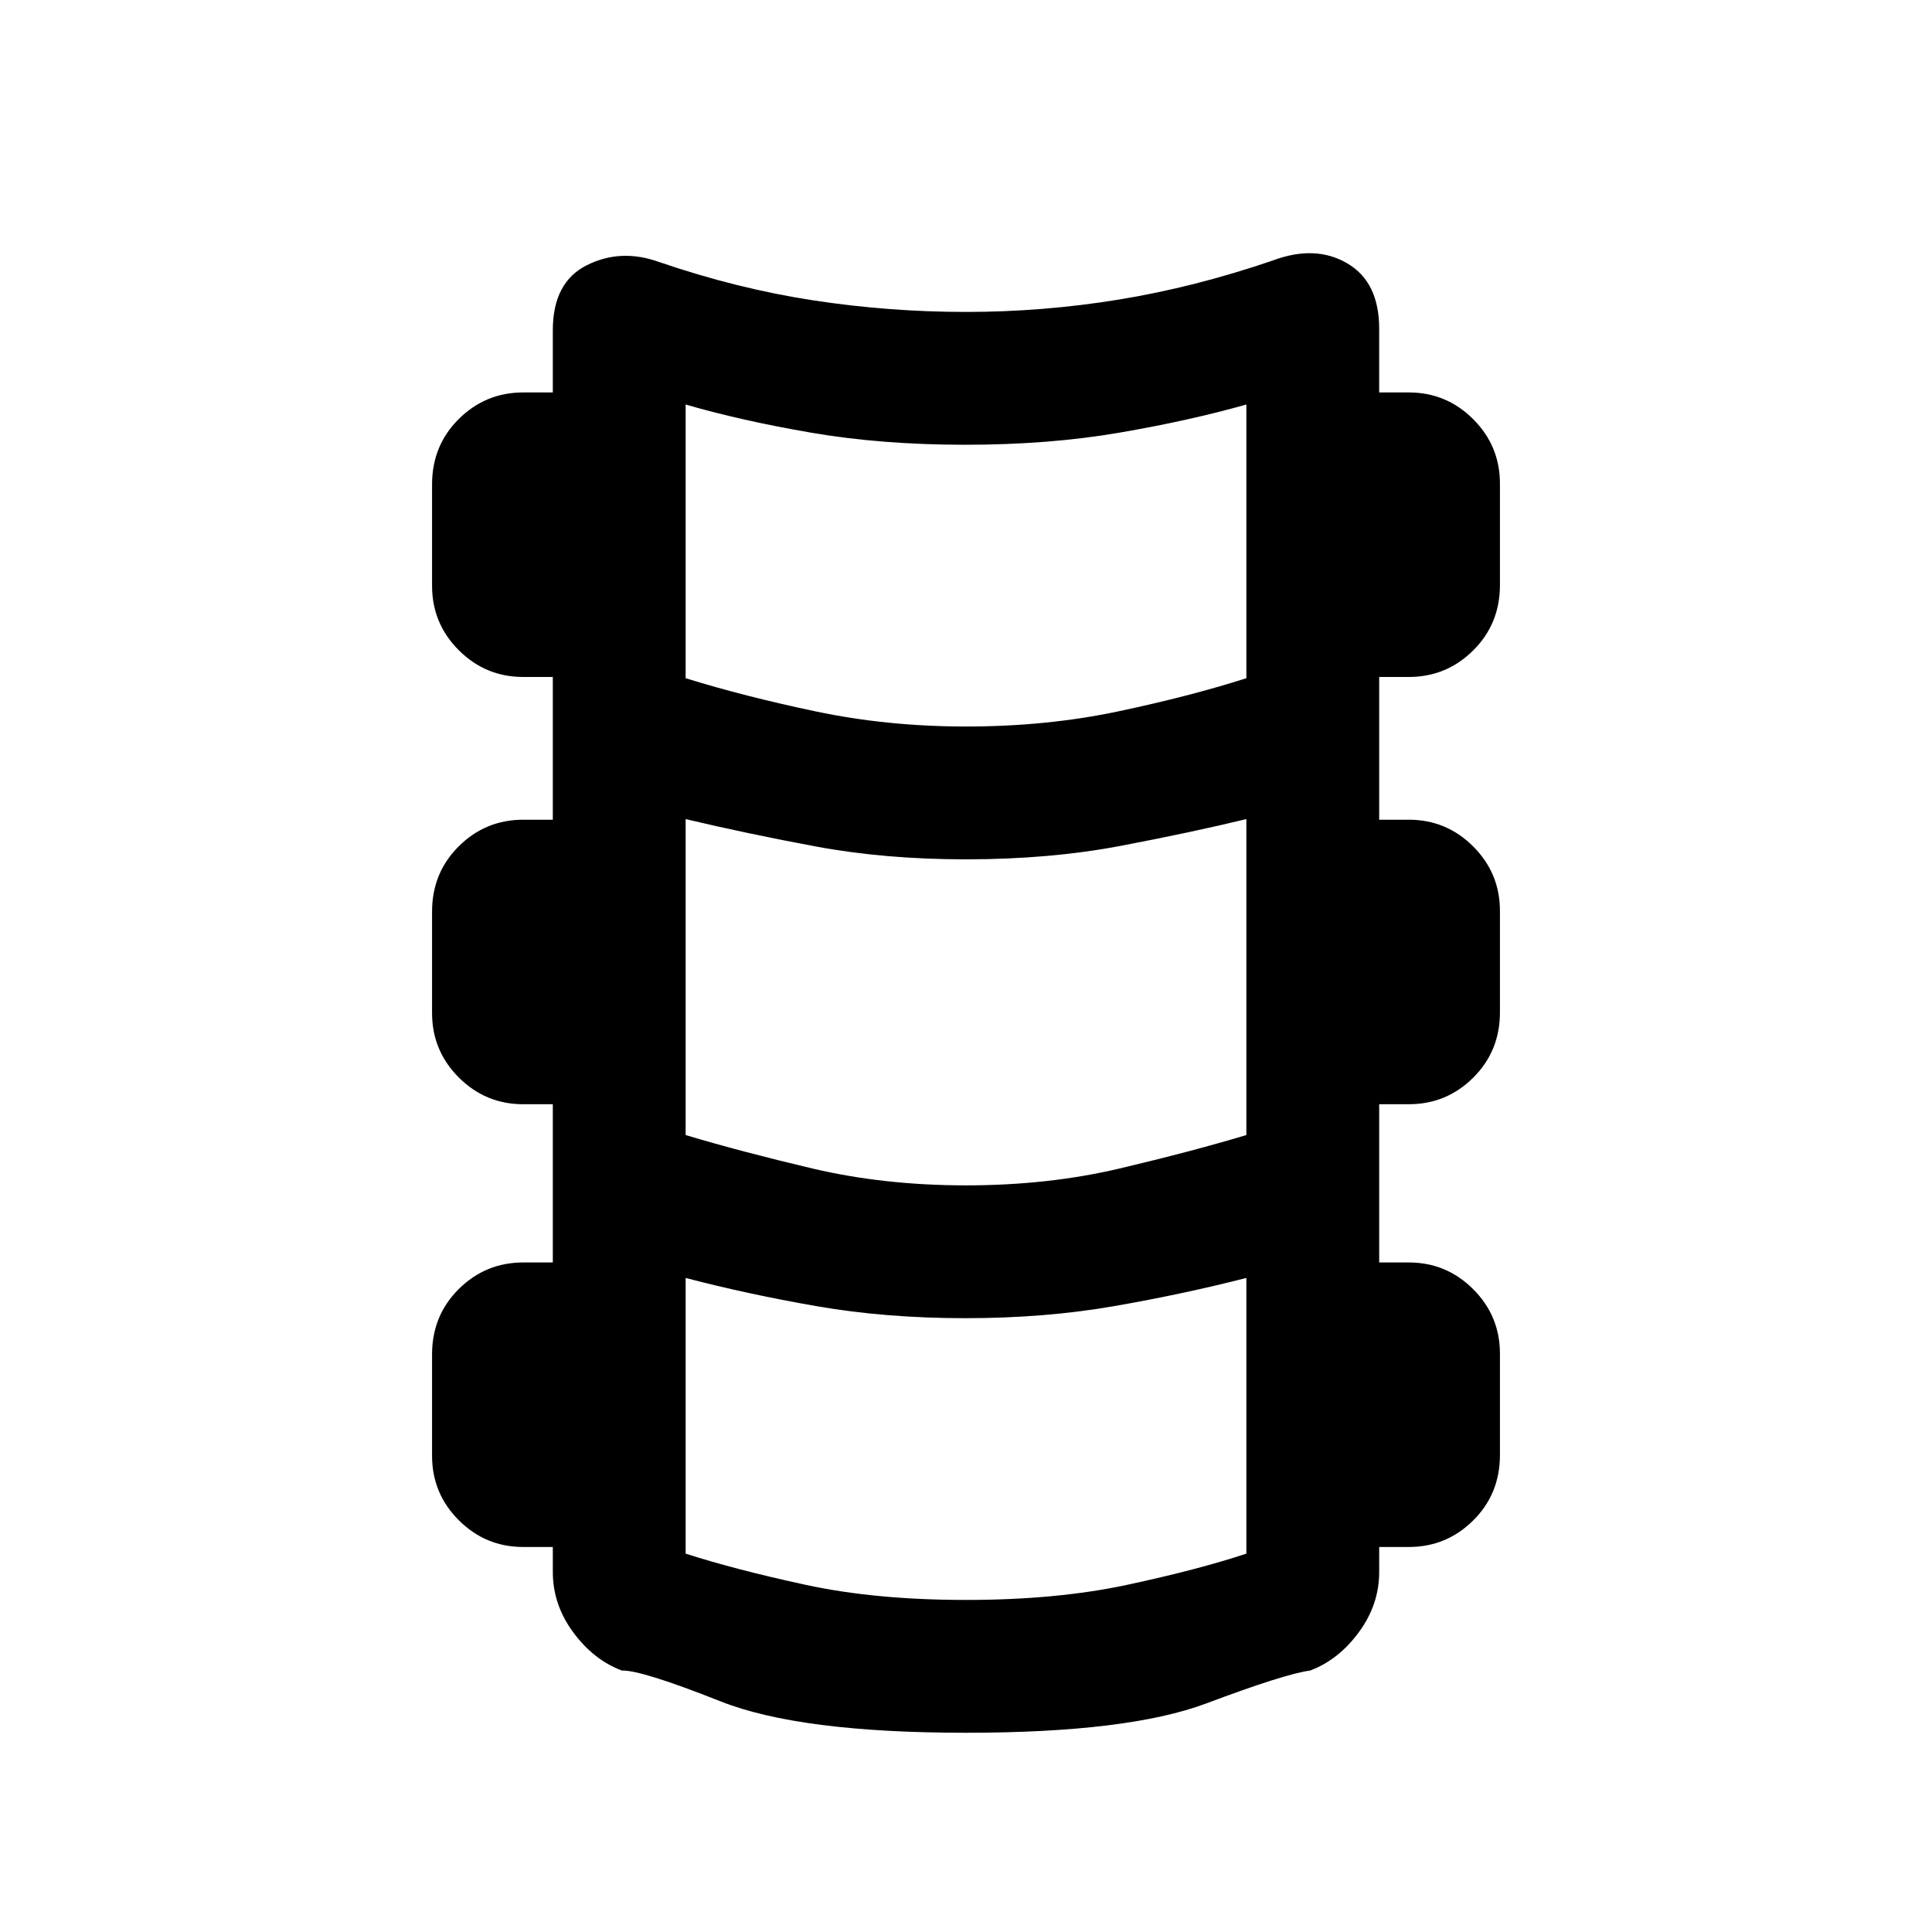 <svg xmlns="http://www.w3.org/2000/svg" height="24" viewBox="0 -960 960 960" width="24"><path d="M480-99q-82.62 0-122-15.62-39.38-15.61-49-15.3-14-5.23-24.15-18.97-10.16-13.74-10.16-30.03v-12.39H260q-18.73 0-32.02-13.29-13.29-13.28-13.29-32.02v-50.4q0-19.29 13.29-32.48 13.29-13.19 32.02-13.19h14.69v-78.62H260q-18.73 0-32.02-13.29-13.29-13.28-13.29-32.02v-50.4q0-19.29 13.29-32.48 13.29-13.19 32.02-13.19h14.69v-70.93H260q-18.73 0-32.02-13.28-13.29-13.29-13.29-32.02v-50.41q0-19.29 13.29-32.48Q241.27-765 260-765h14.69v-30.85q0-23.92 16.93-32.38 16.92-8.46 36-1.54 38.69 13.23 76.38 19t76 5.77q38.31 0 76-6.15 37.69-6.16 76.38-19.39 21.08-7.92 37 1.36 15.93 9.27 15.93 32.56V-765H700q18.73 0 32.02 13.29 13.29 13.29 13.29 32.02v50.41q0 19.28-13.29 32.47-13.29 13.19-32.02 13.19h-14.69v70.93H700q18.73 0 32.02 13.29 13.29 13.28 13.29 32.02v50.4q0 19.29-13.29 32.48-13.29 13.19-32.02 13.19h-14.69v78.62H700q18.73 0 32.02 13.29 13.29 13.28 13.29 32.02v50.41q0 19.28-13.29 32.47-13.29 13.19-32.02 13.19h-14.69v12.39q0 16.29-10.16 30.03Q665-135.15 651-129.92q-12.62 1.69-51.5 16.3Q560.62-99 480-99Zm0-500q40 0 75.54-7.5 35.54-7.5 63.77-16.5v-136q-28.23 8-63.16 14-34.92 6-76.53 6-41.62 0-76.54-6-34.93-6-62.39-14v136q29 9 64.66 16.5Q441-599 480-599Zm0 228q40.77 0 76.31-8.38 35.54-8.39 63-16.62v-157q-26.62 6.46-62.08 13.23Q521.77-533 480-533q-40.23 0-74.54-6.38-34.31-6.39-64.77-13.62v157q27.46 8.23 63 16.62Q439.23-371 480-371Zm0 206q45 0 80.04-7.5 35.04-7.5 59.27-15.5v-137q-31.23 8-65.66 14-34.42 6-74.03 6-39.62 0-74.04-6-34.43-6-64.89-14v137q25 8 59.66 15.5Q435-165 480-165Z"/></svg>